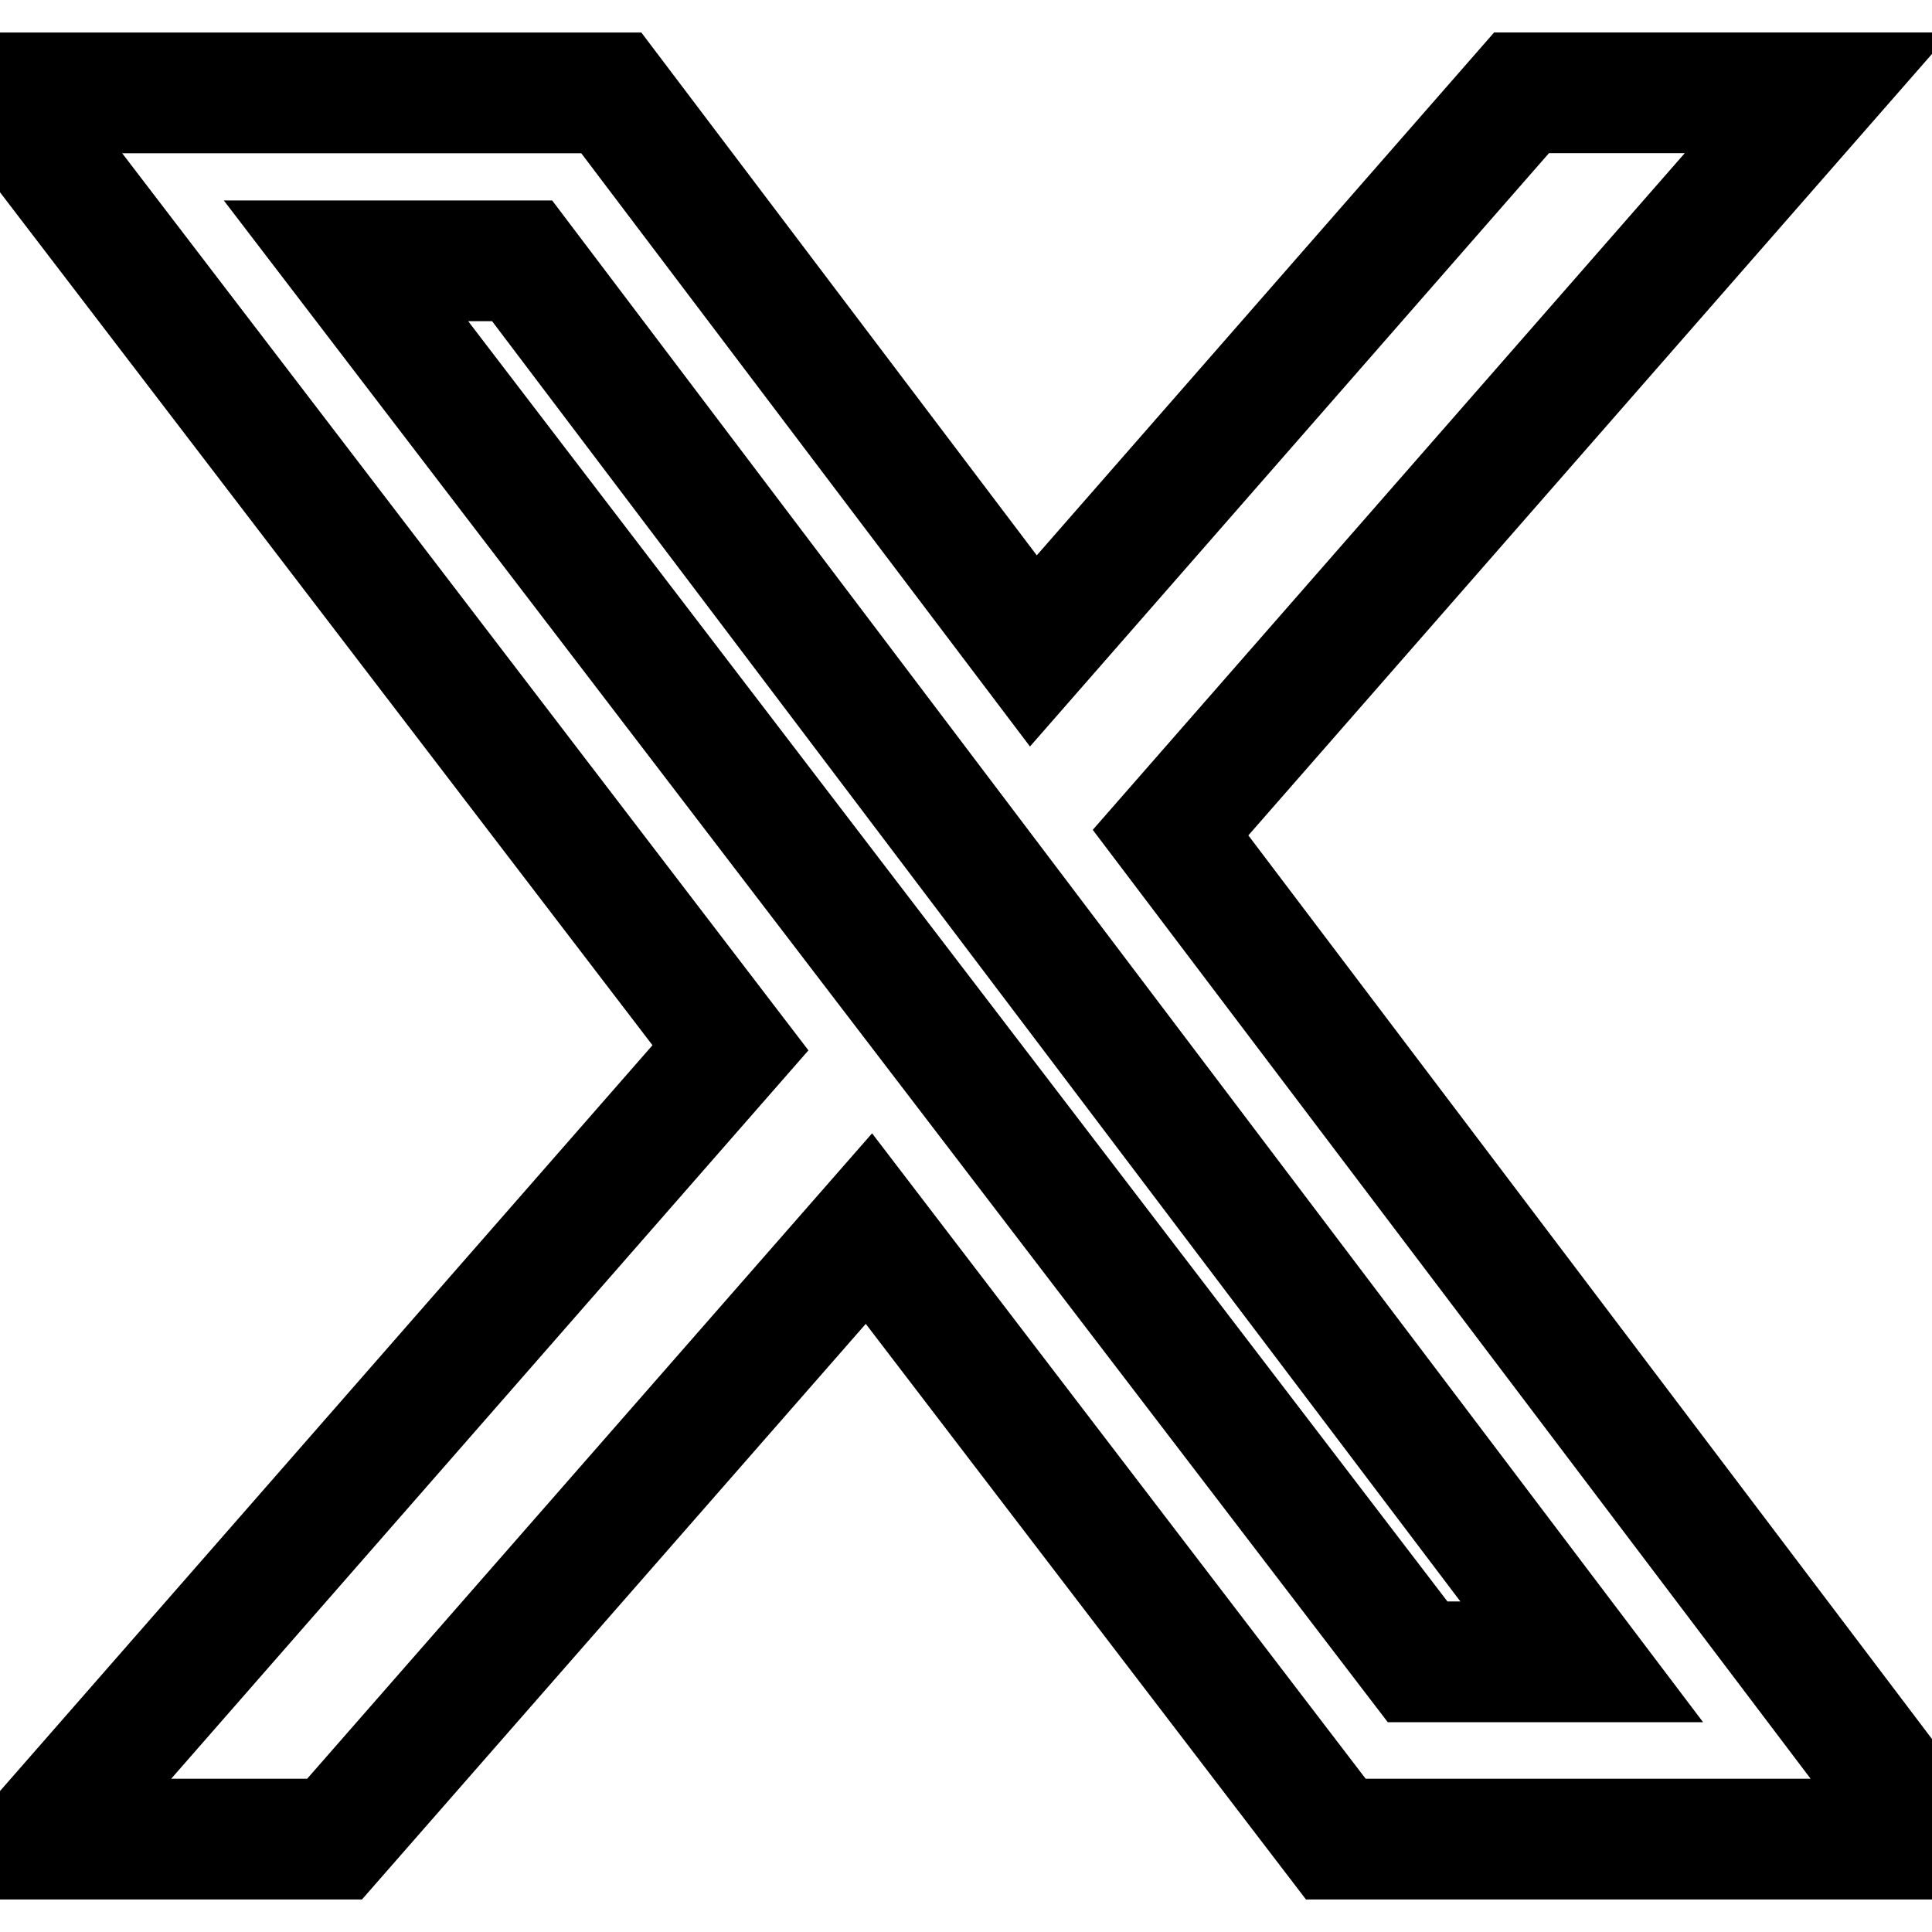 <svg 
  viewBox="0 0 24 24" 
  width="1em"
  height="1em"
  fill="none"
  stroke="currentColor"
  stroke-width="1.5"
  xmlns="http://www.w3.org/2000/svg">
  <path 
    d="M18.901 1.153h3.68l-8.04 9.19L24 22.846h-7.406l-5.8-7.584-6.638 7.584H.474l8.6-9.83L0 1.154h7.594l5.243 6.932ZM17.61 20.644h2.039L6.486 3.24H4.298Z"
  ></path>
</svg>